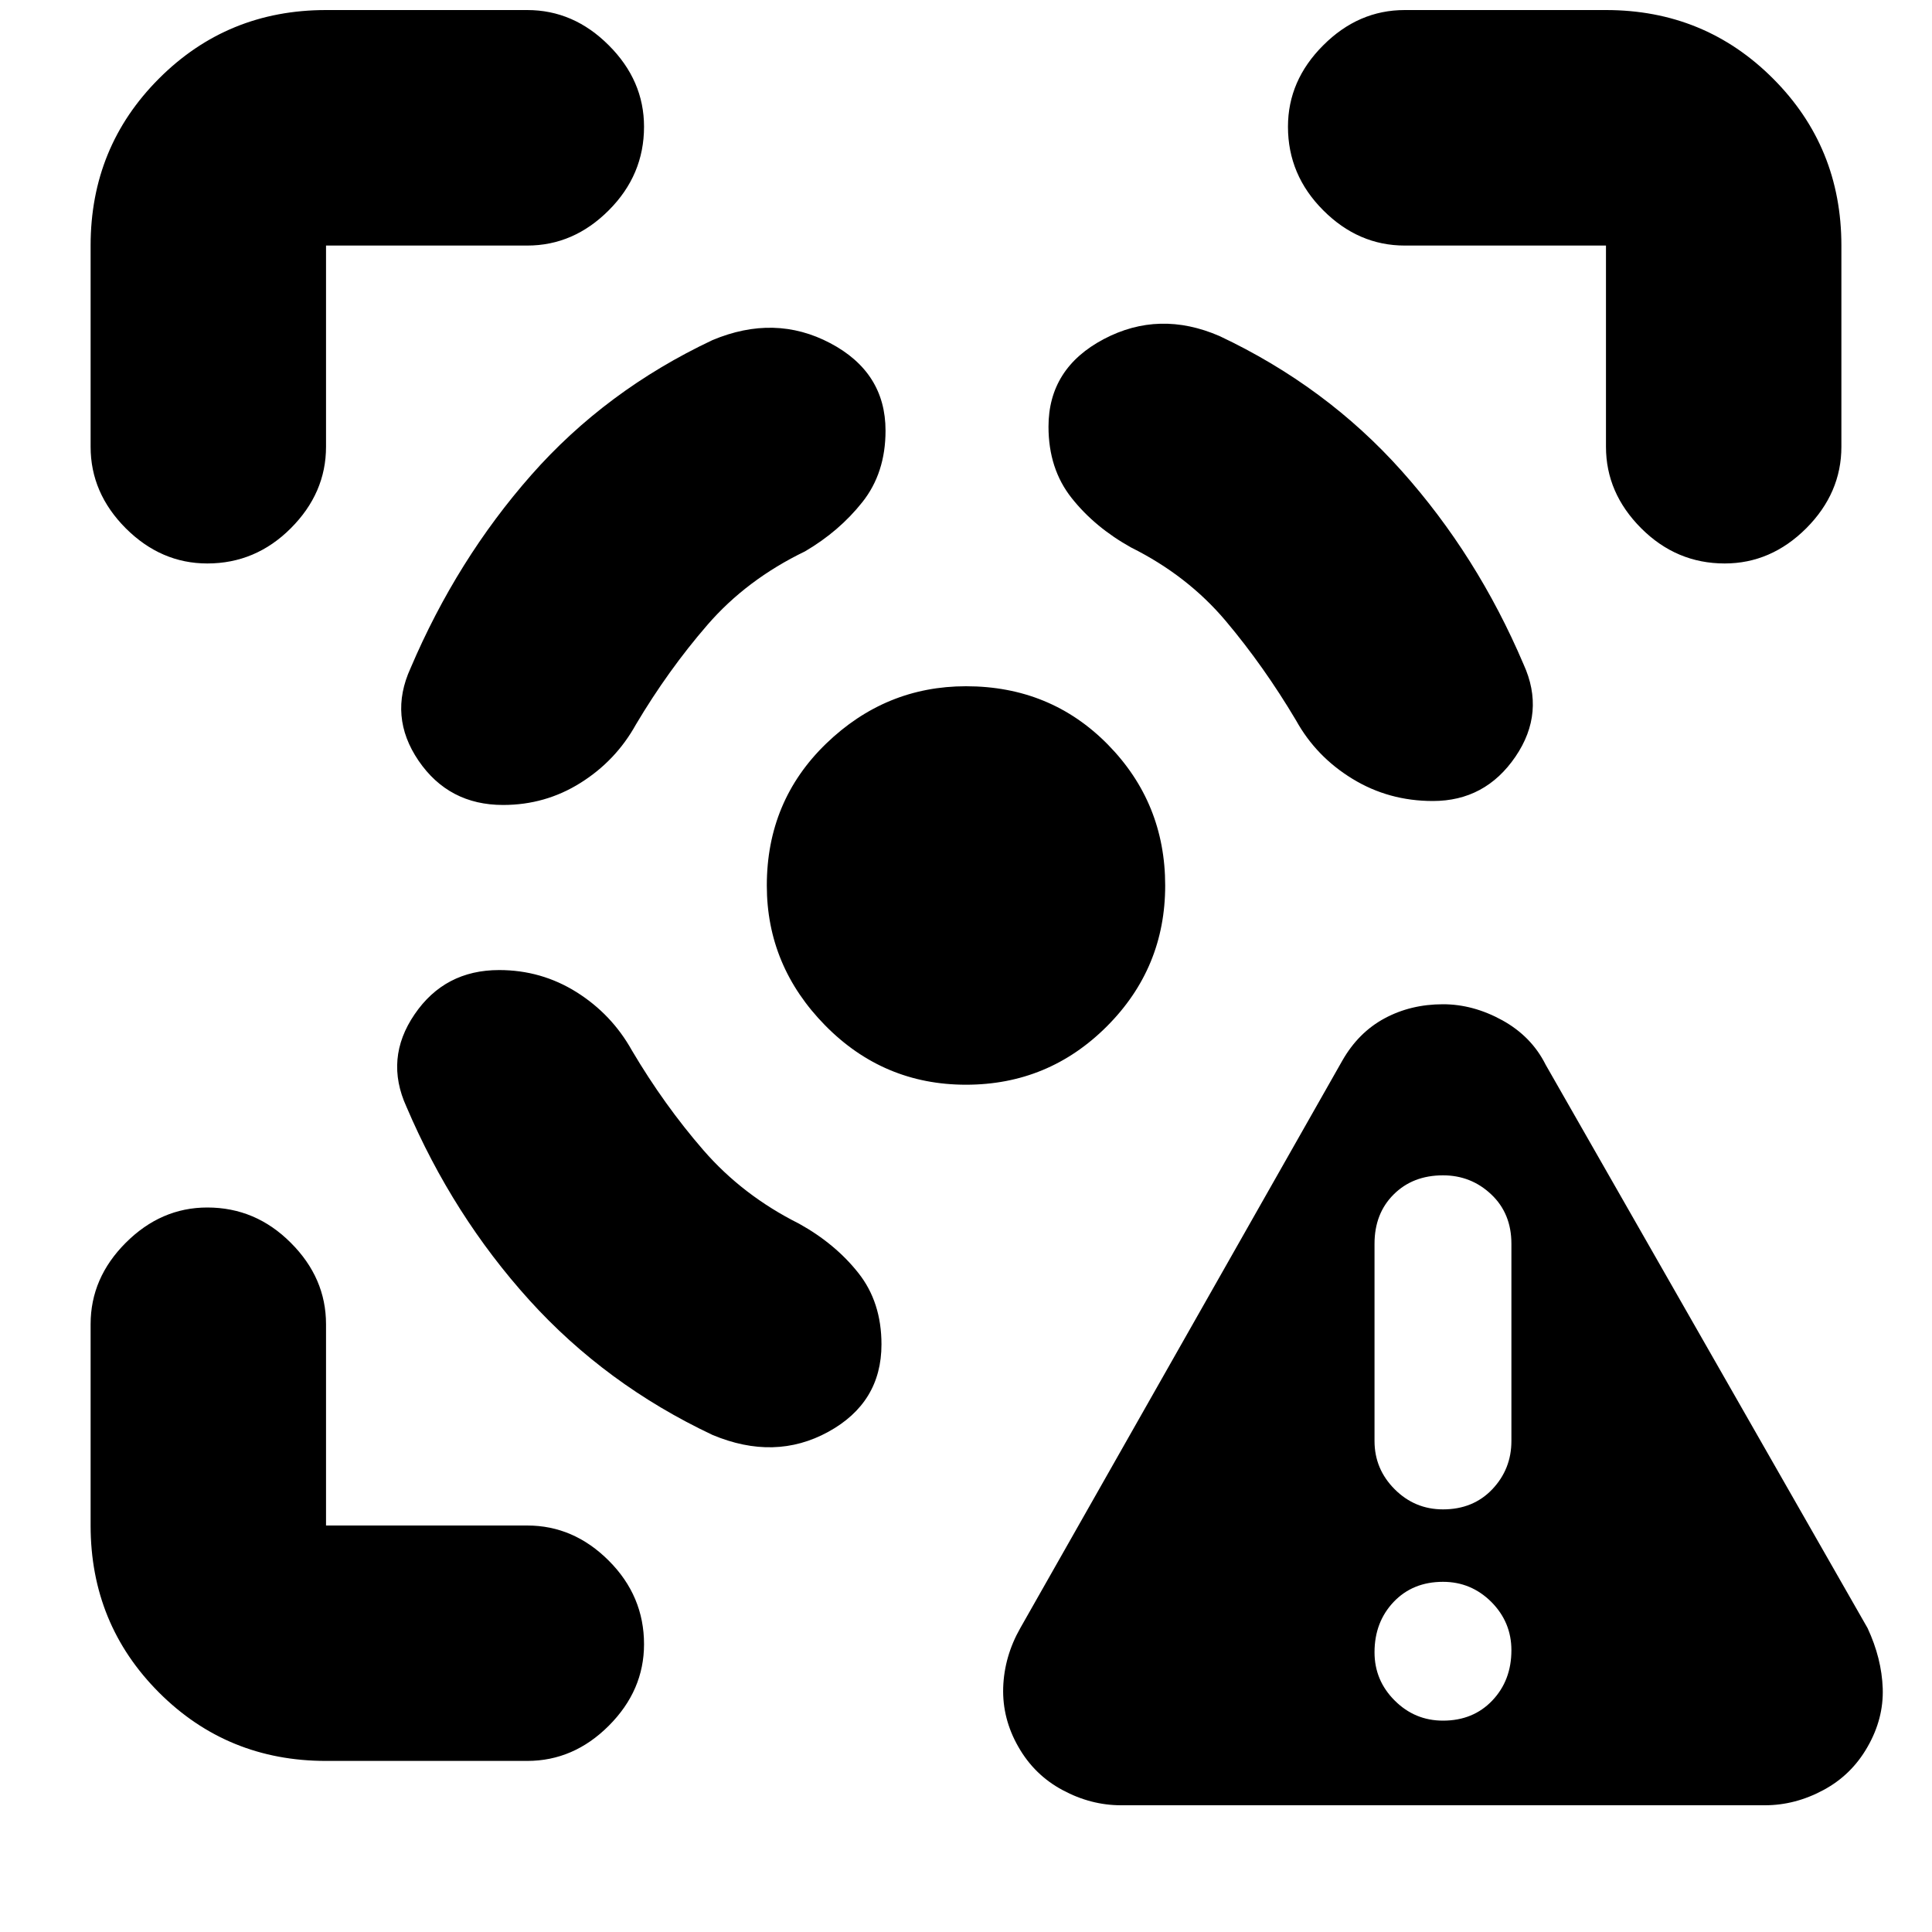 <svg xmlns="http://www.w3.org/2000/svg" height="20" width="20"><path d="M11.604 18.688q-.312 0-.604-.157-.292-.156-.458-.448-.167-.291-.157-.614.011-.323.177-.615l3.334-5.875q.166-.291.437-.437.271-.146.605-.146.312 0 .614.166.302.167.448.459l3.333 5.833q.146.313.157.625.01.313-.157.604-.166.292-.458.448-.292.157-.604.157Zm3.334-.876q.312 0 .51-.208t.198-.521q0-.291-.208-.5-.209-.208-.5-.208-.313 0-.511.208-.198.209-.198.521 0 .292.209.5.208.208.5.208Zm0-2.187q.312 0 .51-.208.198-.209.198-.5v-2.042q0-.313-.208-.51-.209-.198-.5-.198-.313 0-.511.198-.198.197-.198.51v2.042q0 .291.209.5.208.208.5.208Zm-9.771-5.583q-.563 0-.875.458-.313.458-.084.958.48 1.125 1.271 2 .792.875 1.896 1.396.646.271 1.198-.031.552-.302.552-.906 0-.438-.24-.74-.239-.302-.614-.51-.583-.292-.99-.761-.406-.468-.739-1.031-.209-.375-.573-.604-.365-.229-.802-.229Zm.041-1.709q-.562 0-.875-.458-.312-.458-.083-.958.479-1.125 1.25-2t1.875-1.396q.646-.271 1.219.031.573.302.573.906 0 .438-.24.74-.239.302-.594.51-.604.292-1.01.761-.406.469-.74 1.031-.208.375-.573.604-.364.229-.802.229ZM10 7.104q.875 0 1.469.604.593.604.593 1.459 0 .854-.604 1.458T10 11.229q-.854 0-1.458-.614-.604-.615-.604-1.448 0-.875.614-1.469.615-.594 1.448-.594Zm4.833 1.188q.542 0 .855-.459.312-.458.083-.958-.479-1.125-1.261-2-.781-.875-1.885-1.396-.625-.271-1.198.031-.573.302-.573.907 0 .437.24.739.239.302.614.511.584.291.98.76.395.469.729 1.031.208.375.583.604.375.23.833.23Zm-9.375-5.75H3.375v2.083q0 .479-.365.844-.364.364-.864.364-.479 0-.844-.364-.364-.365-.364-.844V2.542q0-1.021.708-1.729.708-.709 1.729-.709h2.083q.48 0 .844.365.365.364.365.843 0 .5-.365.865-.364.365-.844.365ZM3.375 18.229q-1.021 0-1.729-.708-.708-.709-.708-1.729v-2.084q0-.479.364-.843.365-.365.844-.365.5 0 .864.365.365.364.365.843v2.084h2.083q.48 0 .844.364.365.365.365.865 0 .479-.365.844-.364.364-.844.364ZM14.542 2.542q-.48 0-.844-.365-.365-.365-.365-.865 0-.479.365-.843.364-.365.844-.365h2.083q1.021 0 1.729.709.708.708.708 1.729v2.083q0 .479-.364.844-.365.364-.844.364-.5 0-.864-.364-.365-.365-.365-.844V2.542Z"/></svg>